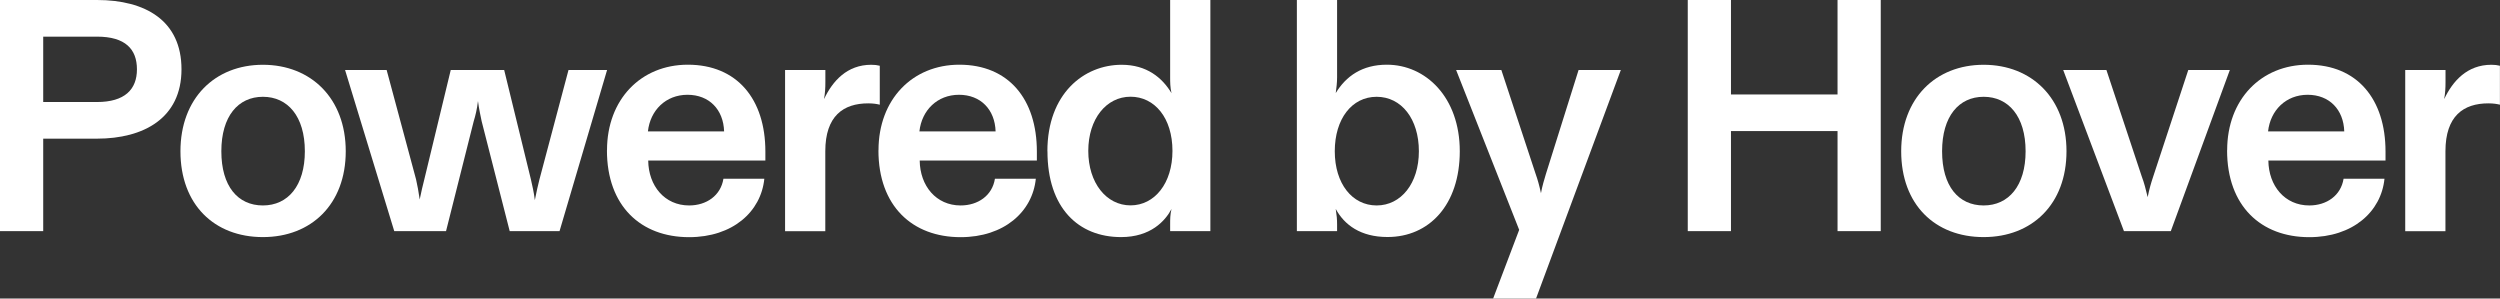 <?xml version="1.0" encoding="UTF-8"?>
<svg id="Layer_1" xmlns="http://www.w3.org/2000/svg" version="1.1" viewBox="0 0 335 40">
  <rect x="0" y="0" width="335" height="40" fill="#333333" stroke="none"/>
  <!-- Generator: Adobe Illustrator 29.0.1, SVG Export Plug-In . SVG Version: 2.1.0 Build 192)  -->
  <defs>
    <style>
      .st0 {
        fill: #fff;
      }
    </style>
  </defs>
  <path class="st0" d="M0,0h13c6.46,0,11.32,2.74,11.32,9.29s-5.08,9.29-11.32,9.29h-7.21v12.39H0V0ZM18.35,9.29c0-2.7-1.55-4.38-5.35-4.38h-7.21v8.76h7.21c3.71,0,5.35-1.68,5.35-4.38Z"/>
  <path class="st0" d="M24.18,20.27c0-7.08,4.6-11.59,11.05-11.59s11.1,4.51,11.1,11.59-4.6,11.5-11.1,11.5-11.05-4.34-11.05-11.5ZM40.85,20.27c0-4.69-2.3-7.3-5.62-7.3s-5.57,2.61-5.57,7.3,2.21,7.26,5.57,7.26,5.62-2.65,5.62-7.26Z"/>
  <path class="st0" d="M46.24,9.38h5.57l3.94,14.65c.18.8.35,1.68.49,2.7.22-1.02.4-1.9.62-2.7l3.54-14.65h7.16l3.58,14.65c.18.84.4,1.68.53,2.79.22-1.11.4-1.95.62-2.79l3.89-14.65h5.17l-6.37,21.59h-6.68l-3.76-14.73c-.13-.66-.35-1.59-.49-2.7-.13,1.11-.35,1.99-.57,2.7l-3.71,14.73h-6.94l-6.59-21.59Z"/>
  <path class="st0" d="M81.34,20.13c0-6.81,4.55-11.46,10.83-11.46,6.59,0,10.39,4.6,10.39,11.64v1.2h-15.7c.04,3.41,2.21,6.02,5.48,6.02,2.34,0,4.24-1.33,4.6-3.58h5.48c-.44,4.42-4.24,7.83-10.08,7.83-6.46,0-11.01-4.16-11.01-11.64ZM92.13,12.7c-2.92,0-5,2.08-5.31,4.91h10.21c-.09-2.92-1.99-4.91-4.91-4.91Z"/>
  <path class="st0" d="M105.21,9.38h5.39v1.64c0,.8-.04,1.46-.18,2.26,1.15-2.43,3.09-4.6,6.32-4.6.44,0,.8.04,1.15.13v5.22c-.35-.09-.84-.18-1.55-.18-3.32,0-5.75,1.68-5.75,6.42v10.71h-5.39V9.38Z"/>
  <path class="st0" d="M117.72,20.13c0-6.81,4.55-11.46,10.83-11.46,6.59,0,10.39,4.6,10.39,11.64v1.2h-15.7c.04,3.41,2.21,6.02,5.48,6.02,2.34,0,4.25-1.33,4.6-3.58h5.48c-.44,4.42-4.25,7.83-10.08,7.83-6.46,0-11.01-4.16-11.01-11.64ZM128.51,12.7c-2.92,0-5,2.08-5.31,4.91h10.21c-.09-2.92-1.99-4.91-4.91-4.91Z"/>
  <path class="st0" d="M140.35,20.27c0-7.74,4.91-11.59,9.95-11.59,3.36,0,5.44,1.73,6.68,3.8-.18-.8-.18-1.46-.18-2.12V0h5.39v30.97h-5.39v-.88c0-.75,0-1.33.18-2.08-.84,1.59-2.79,3.76-6.76,3.76-5.7,0-9.86-3.89-9.86-11.5ZM157.11,20.22c0-4.42-2.39-7.26-5.62-7.26s-5.66,2.96-5.66,7.26,2.43,7.3,5.66,7.3,5.62-2.96,5.62-7.3Z"/>
  <path class="st0" d="M178.99,28.01c.13.84.18,1.37.18,2.08v.88h-5.39V0h5.39v10.35c0,.75-.09,1.42-.18,2.12,1.37-2.26,3.54-3.8,6.85-3.8,5.22,0,9.77,4.38,9.77,11.59s-4.11,11.5-9.68,11.5c-3.63,0-5.79-1.64-6.94-3.76ZM190.13,20.27c0-4.34-2.34-7.3-5.66-7.3s-5.61,2.96-5.61,7.3,2.34,7.26,5.61,7.26,5.66-2.96,5.66-7.26Z"/>
  <path class="st0" d="M203.57,30.8l-8.45-21.42h6.06l4.6,13.94c.27.75.49,1.55.71,2.57.18-1.02.44-1.81.66-2.57l4.38-13.94h5.66l-11.36,30.62h-5.75l3.49-9.2Z"/>
  <path class="st0" d="M226.16,0h5.79v12.66h14.28V0h5.79v30.97h-5.79v-13.41h-14.28v13.41h-5.79V0Z"/>
  <path class="st0" d="M254.76,20.27c0-7.08,4.6-11.59,11.05-11.59s11.1,4.51,11.1,11.59-4.6,11.5-11.1,11.5-11.05-4.34-11.05-11.5ZM271.43,20.27c0-4.69-2.3-7.3-5.62-7.3s-5.57,2.61-5.57,7.3,2.21,7.26,5.57,7.26,5.62-2.65,5.62-7.26Z"/>
  <path class="st0" d="M276.47,9.38h5.79l4.73,14.25c.35.93.53,1.68.8,2.79.22-1.11.44-1.86.75-2.79l4.69-14.25h5.57l-7.91,21.59h-6.28l-8.14-21.59Z"/>
  <path class="st0" d="M298.44,20.13c0-6.81,4.55-11.46,10.83-11.46,6.59,0,10.39,4.6,10.39,11.64v1.2h-15.7c.04,3.41,2.21,6.02,5.48,6.02,2.34,0,4.24-1.33,4.6-3.58h5.48c-.44,4.42-4.24,7.83-10.08,7.83-6.46,0-11.01-4.16-11.01-11.64ZM309.23,12.7c-2.92,0-5,2.08-5.31,4.91h10.21c-.09-2.92-1.99-4.91-4.91-4.91Z"/>
  <path class="st0" d="M322.31,9.38h5.39v1.64c0,.8-.04,1.46-.18,2.26,1.15-2.43,3.09-4.6,6.32-4.6.44,0,.8.04,1.15.13v5.22c-.35-.09-.84-.18-1.55-.18-3.32,0-5.75,1.68-5.75,6.42v10.71h-5.39V9.38Z"/>
</svg>